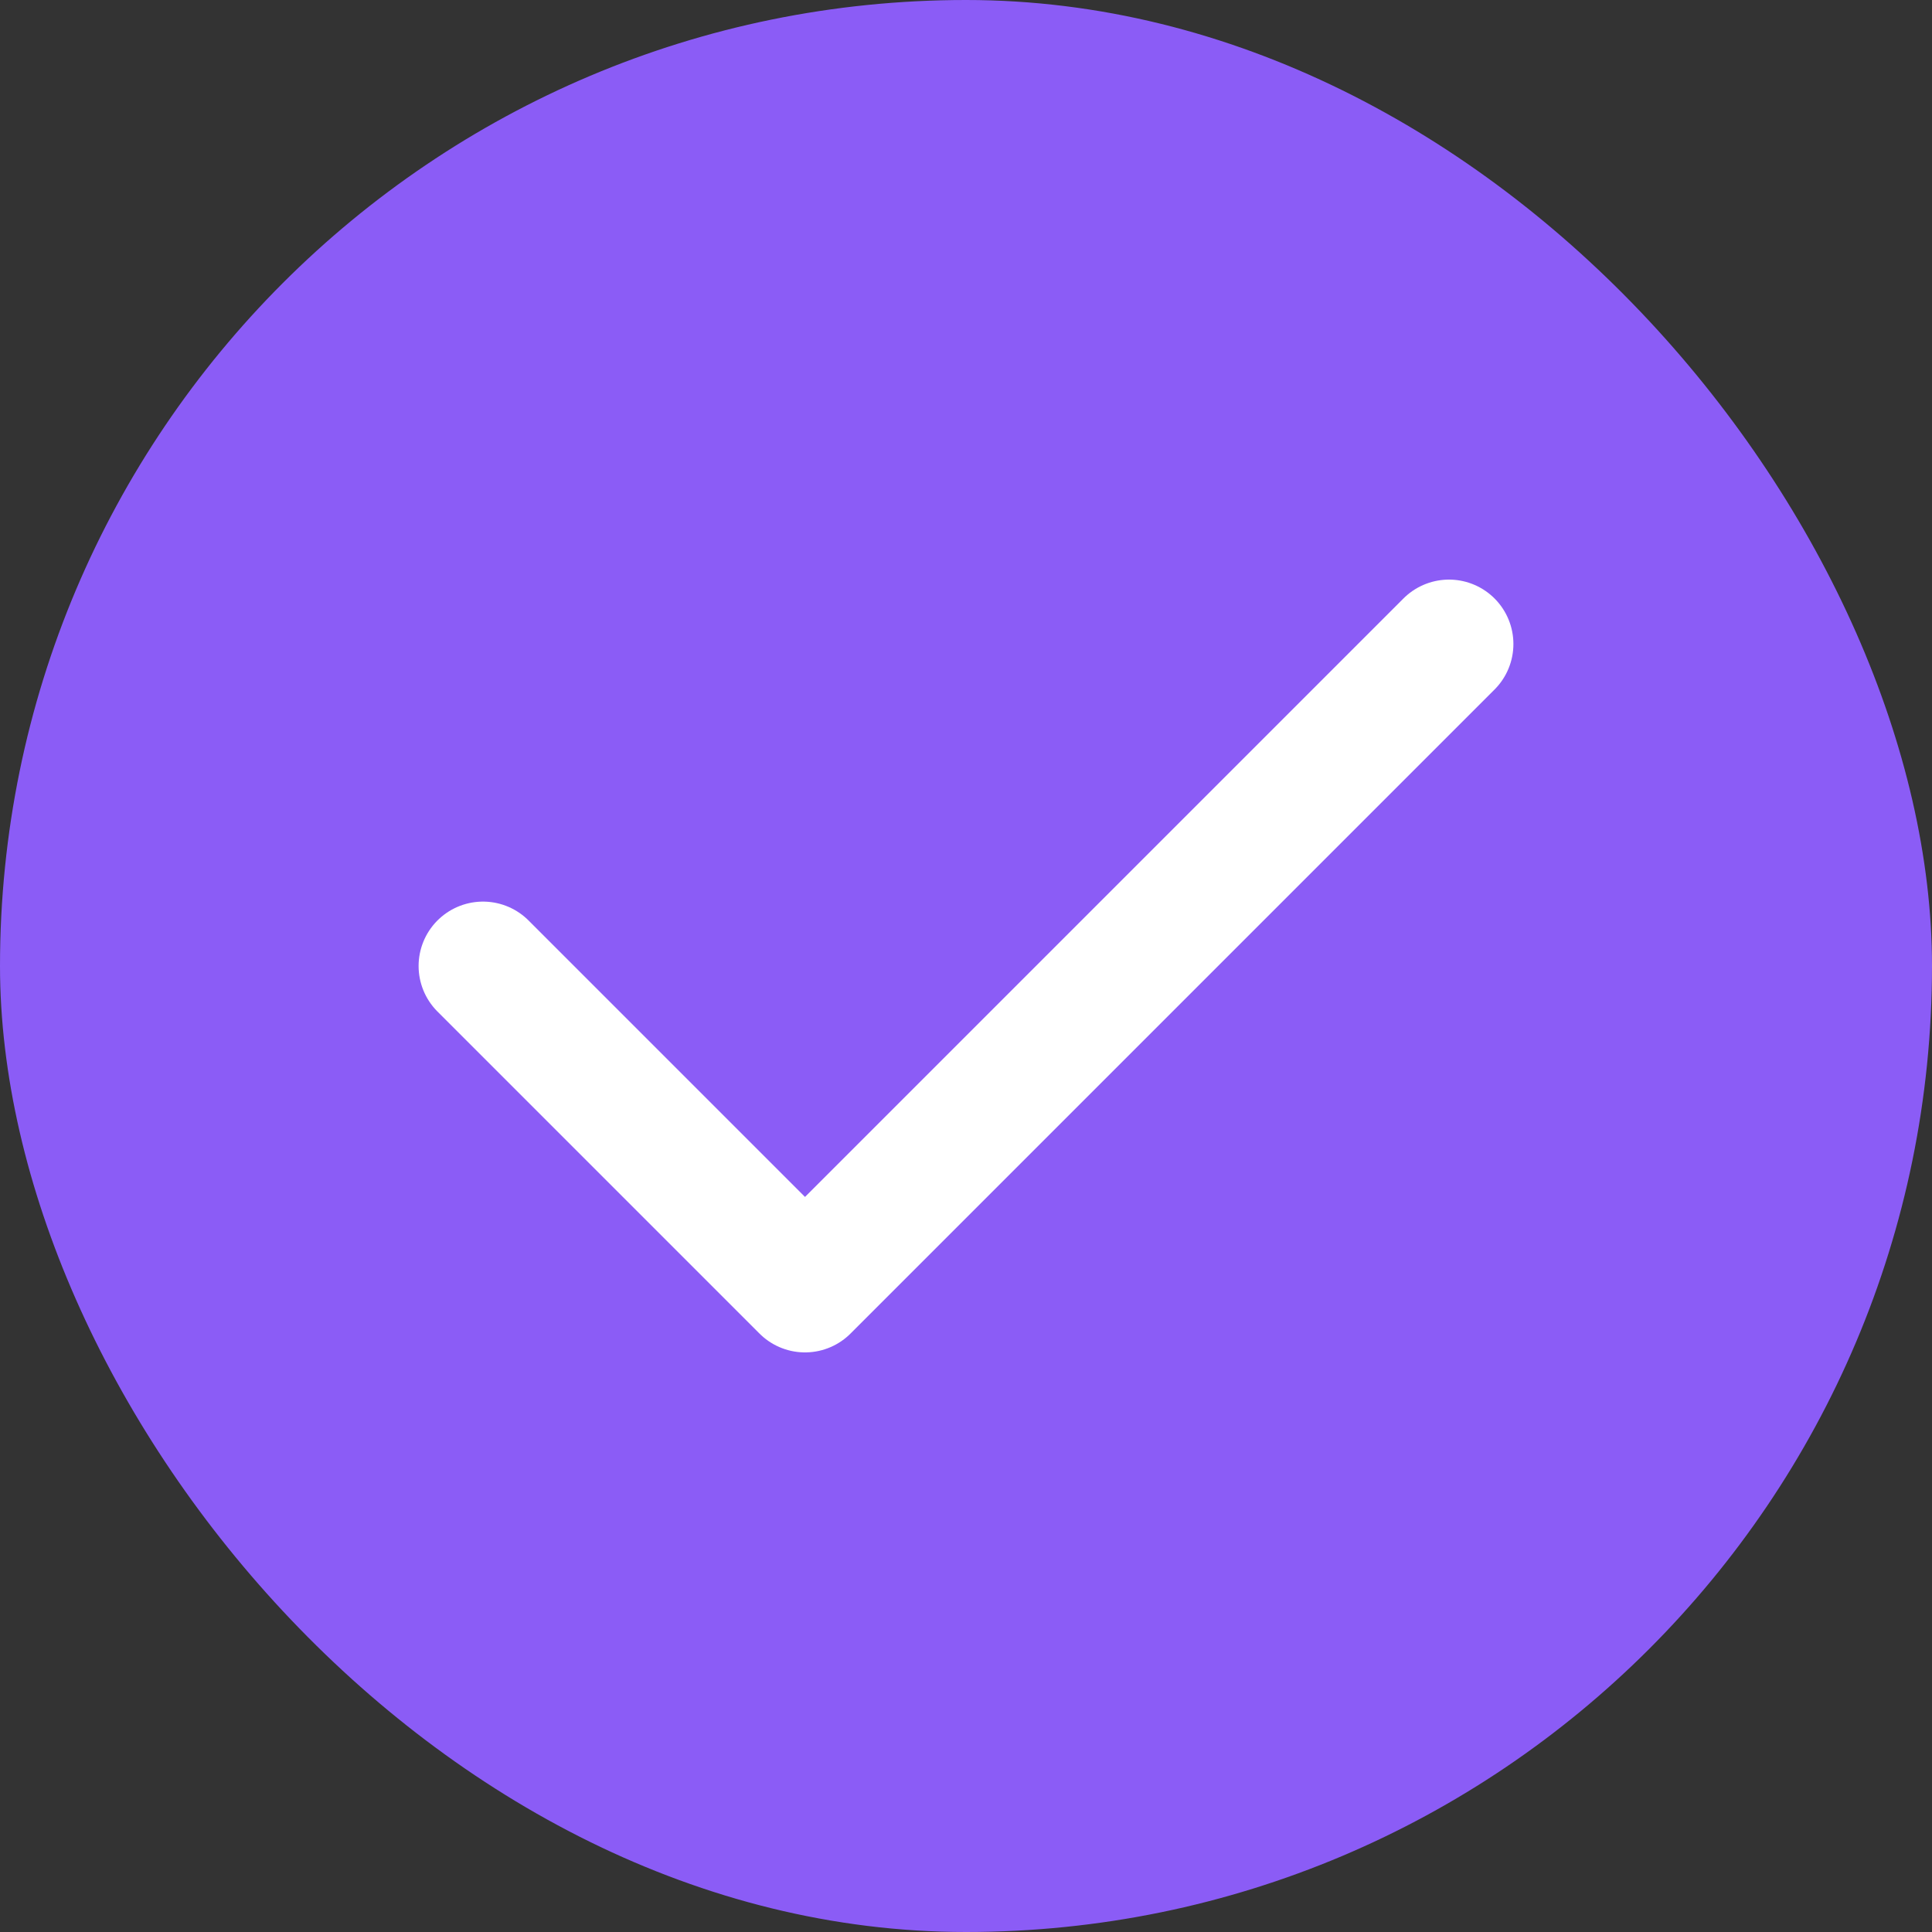 <svg xmlns="http://www.w3.org/2000/svg" width="180" height="180" viewBox="0 0 180 180" fill="none"><rect x="0" y="0" width="180" height="180" fill="#333333" stroke="none"/><rect width="180" height="180" rx="90" fill="#8b5cf6"/><path d="M45 90L75 120L135 60" stroke="white" stroke-width="12" stroke-linecap="round" stroke-linejoin="round"/></svg>
